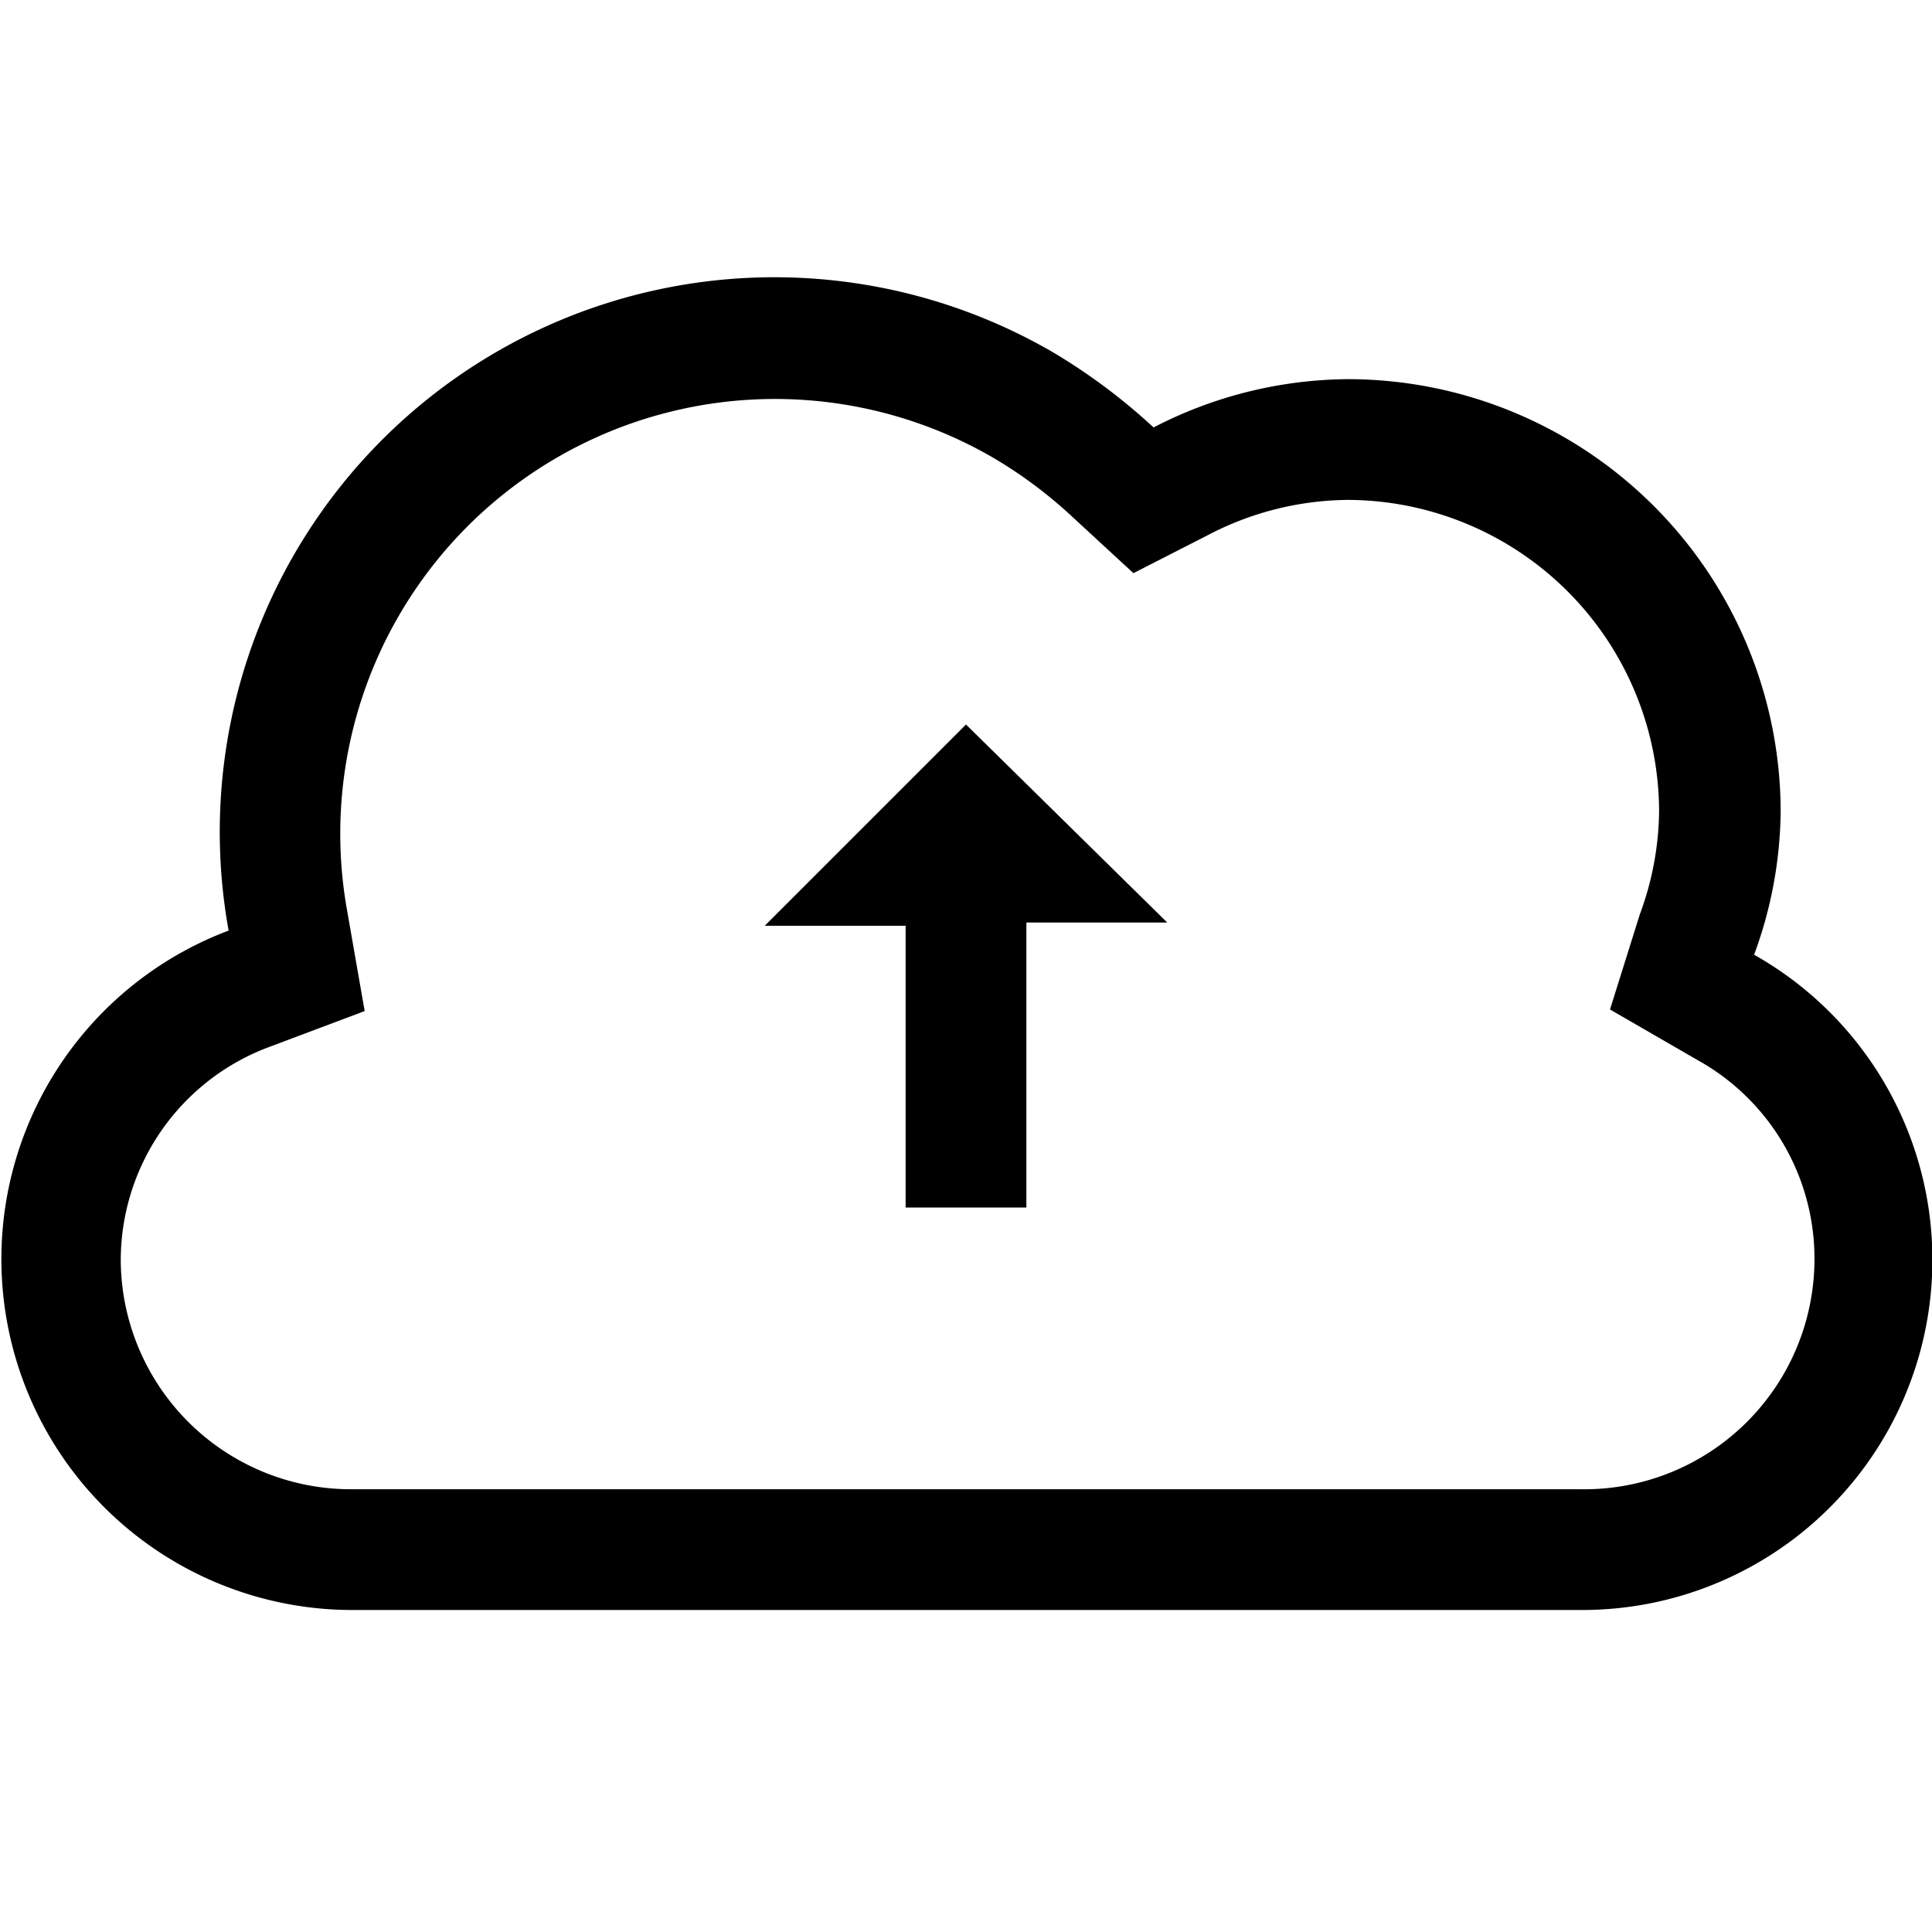 <svg id="Layer_1" data-name="Layer 1" xmlns="http://www.w3.org/2000/svg" viewBox="0 0 24 24"><title>iconoteka_cloud_upload_m_s</title><path d="M21.79,11.86a5.26,5.26,0,0,0,.33-1.78,5.38,5.38,0,0,0-5.37-5.37,5.32,5.32,0,0,0-2.42.6,7.38,7.38,0,0,0-1.26-.94A6.89,6.89,0,0,0,2.84,11.56,4.36,4.36,0,0,0,4.36,20H19.64a4.35,4.35,0,0,0,2.15-8.14ZM19.64,18.5H4.36A2.86,2.86,0,0,1,1.5,15.64,2.83,2.83,0,0,1,3.36,13l1.17-.44L4.31,11.3a5.4,5.4,0,0,1,8-5.63,5.61,5.61,0,0,1,1,.74l.77.71L15,6.65a3.81,3.81,0,0,1,1.74-.44,3.88,3.88,0,0,1,3.87,3.87,3.79,3.79,0,0,1-.24,1.28L20,12.54l1.09.63a2.82,2.82,0,0,1,1.45,2.47A2.86,2.86,0,0,1,19.64,18.5Zm-10.14-7h1.75V15h1.5V11.46H14.5L12,9Z"/></svg>